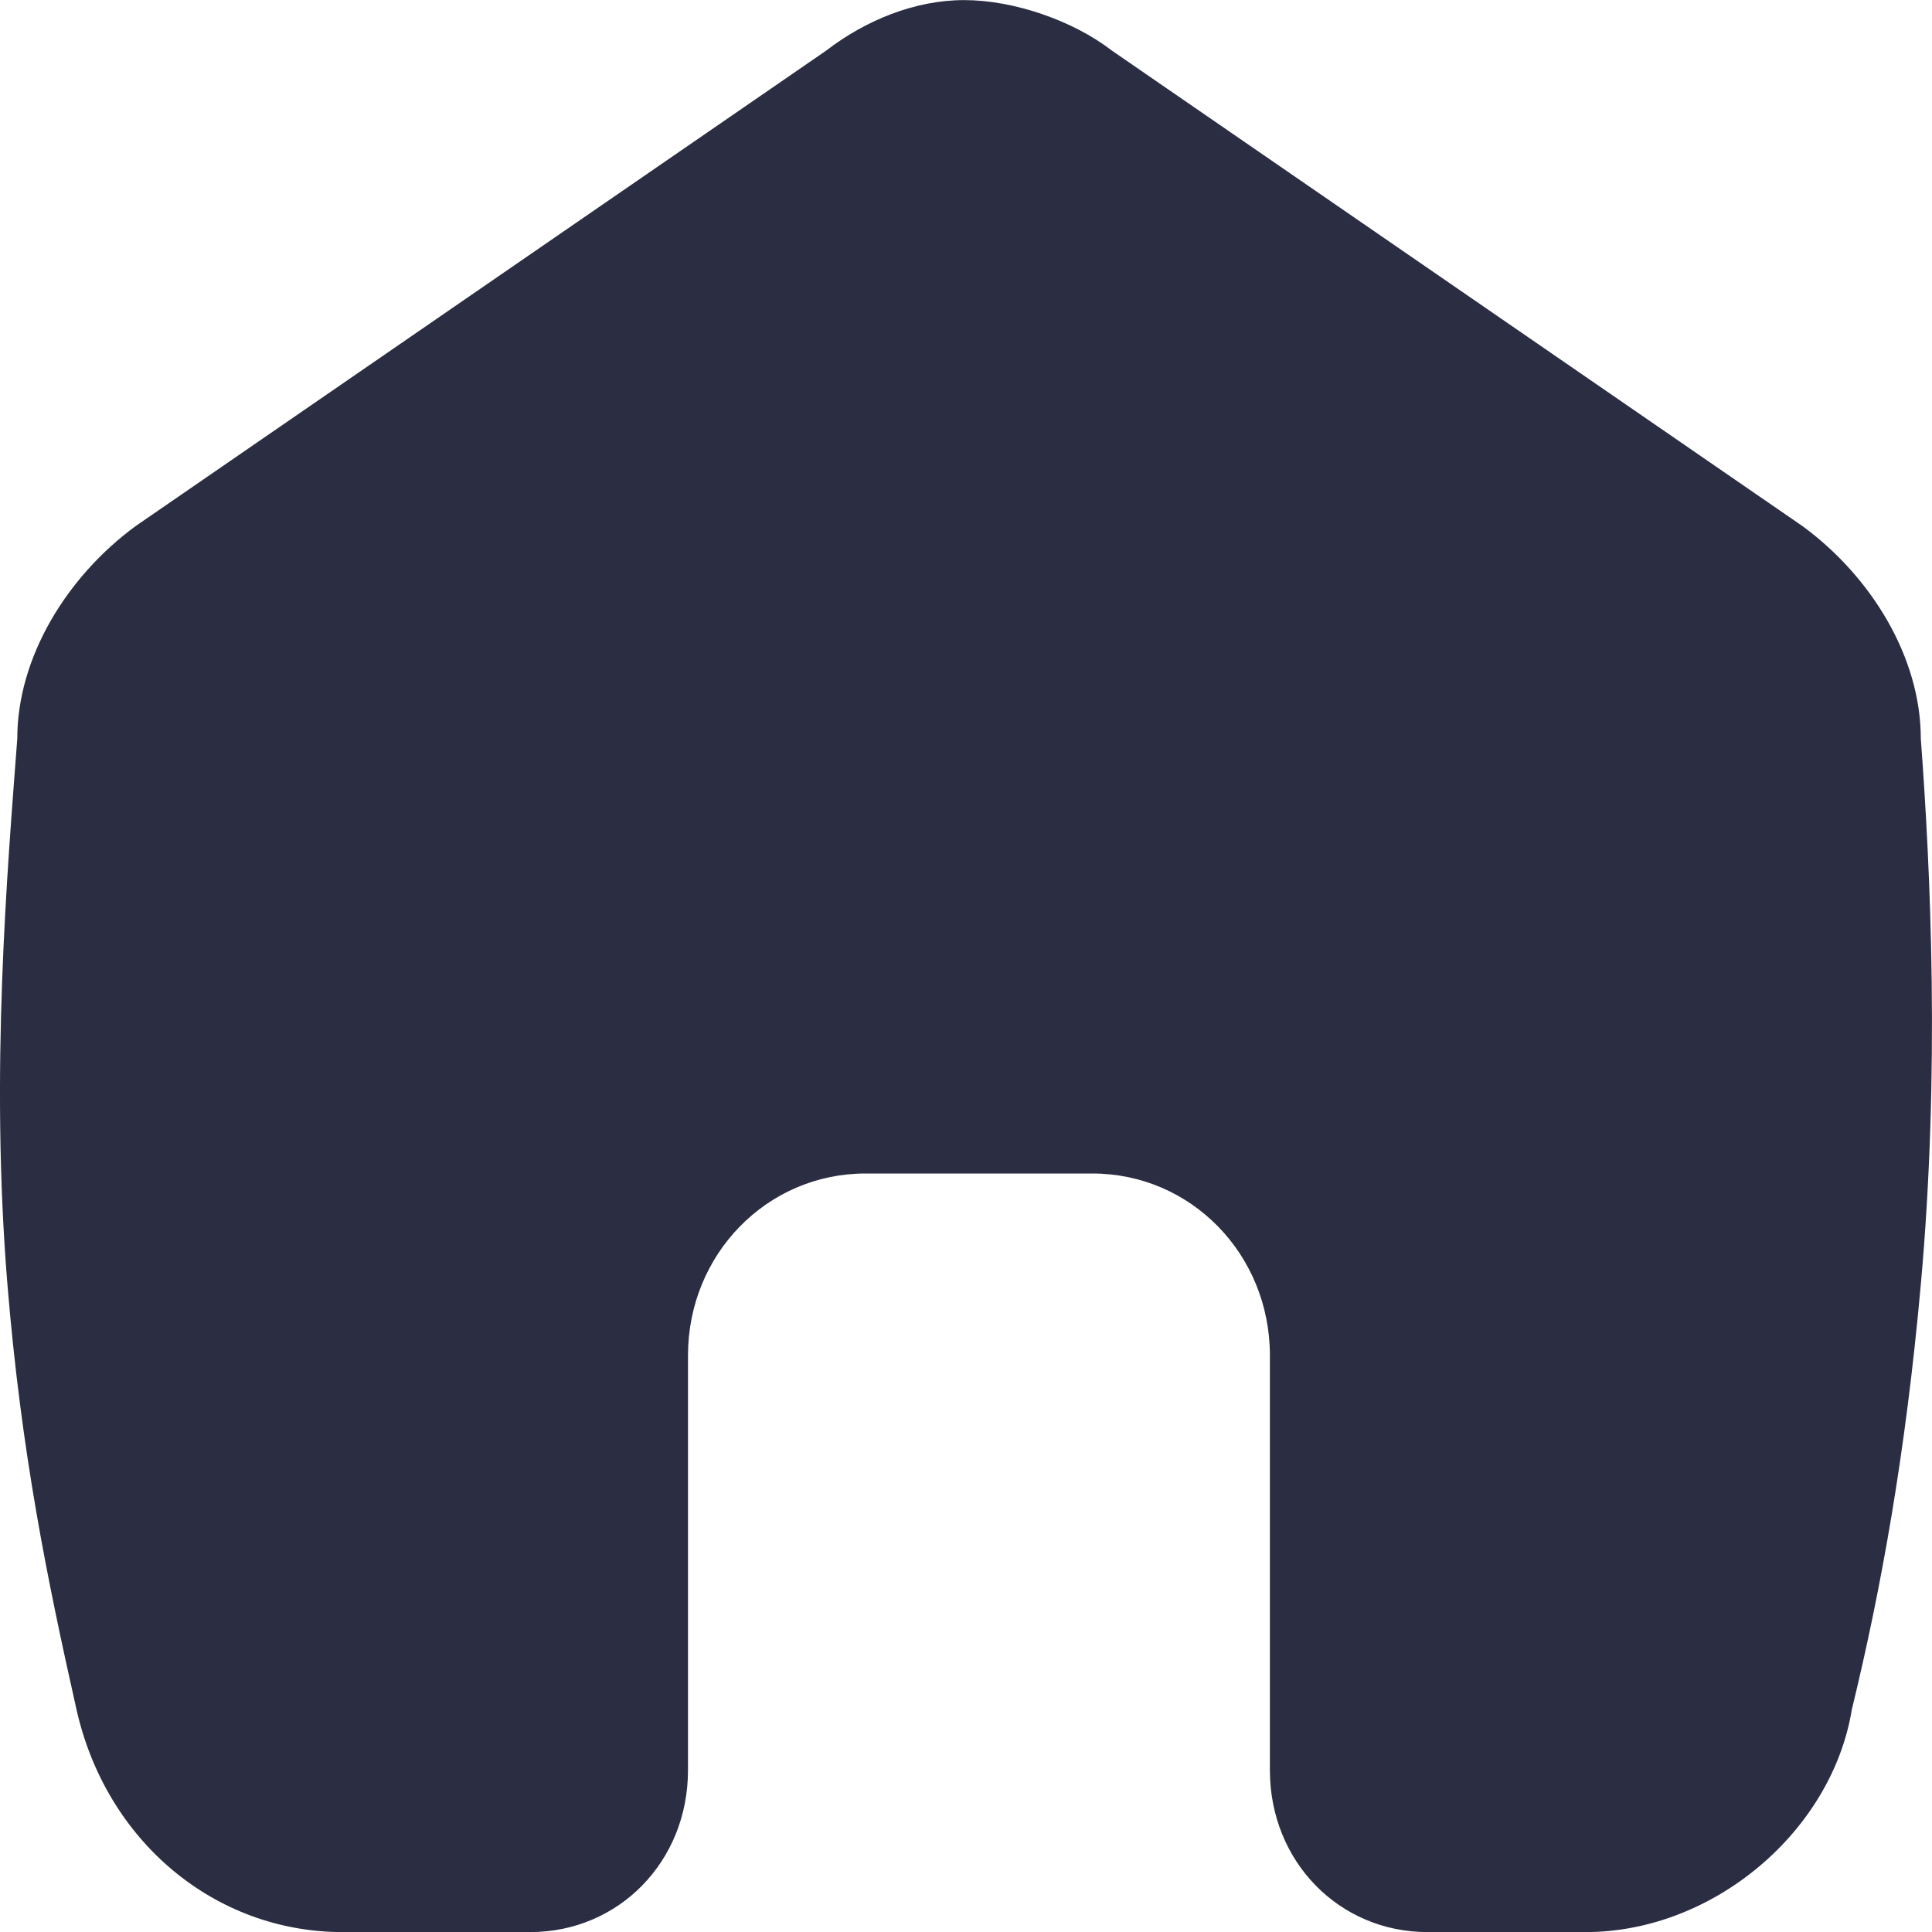 <svg width="20" height="20" viewBox="0 0 20 20" fill="none" xmlns="http://www.w3.org/2000/svg">
<path d="M19.884 13.299C19.728 15.033 19.476 16.441 19.17 17.697C18.965 18.954 17.74 20.001 16.413 20.001H14.779C13.861 20.001 13.146 19.268 13.146 18.326V14.032C13.146 12.985 12.329 12.148 11.308 12.148H8.96C7.939 12.148 7.122 12.985 7.122 14.032V18.326C7.122 19.268 6.407 20.001 5.488 20.001H3.549C2.221 20.001 1.098 19.059 0.792 17.697C0.486 16.336 0.22 15.034 0.077 13.299C-0.104 11.098 0.077 9.006 0.179 7.645C0.179 6.807 0.69 5.97 1.404 5.446L8.551 0.525C8.96 0.21 9.47 0.001 9.981 0.001C10.491 0.001 11.104 0.21 11.512 0.525L18.659 5.446C19.374 5.97 19.884 6.807 19.884 7.645C19.986 9.006 20.083 11.1 19.884 13.299Z" fill="#2B2D42"/>
</svg>
